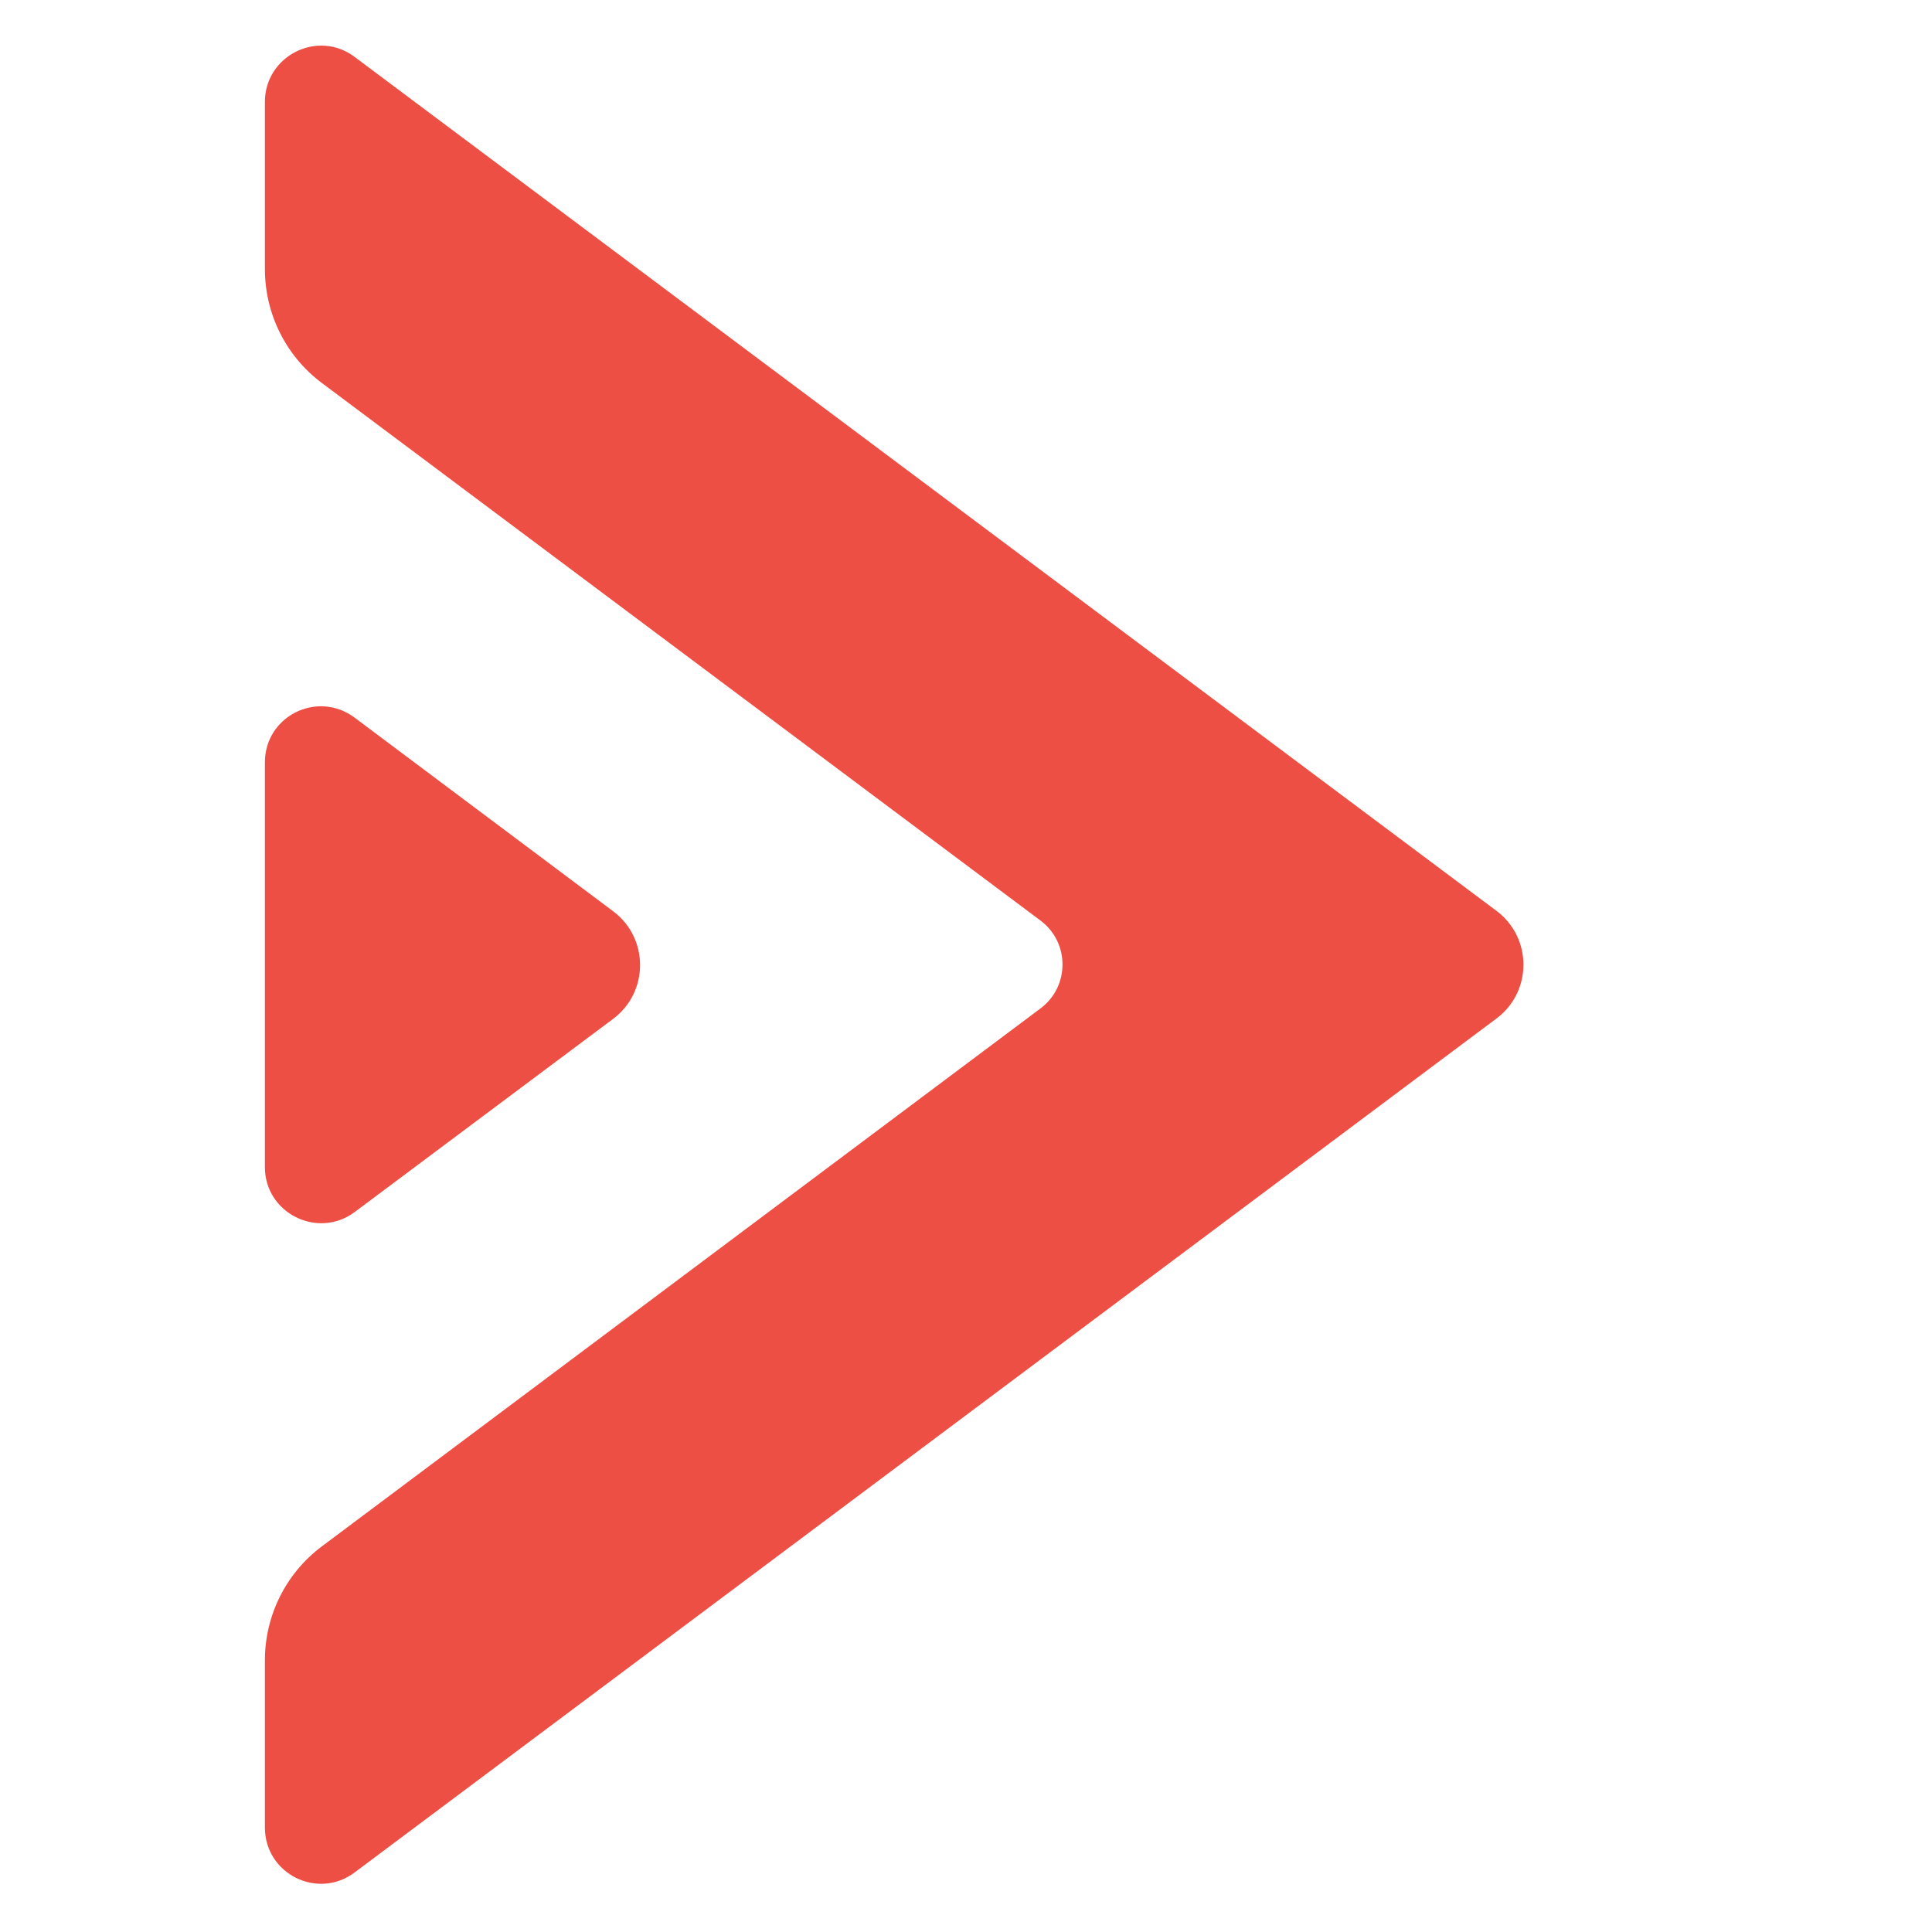<?xml version="1.0" encoding="utf-8"?>
<!-- Generator: Adobe Illustrator 24.0.2, SVG Export Plug-In . SVG Version: 6.00 Build 0)  -->
<svg version="1.1" id="Layer_1" xmlns="http://www.w3.org/2000/svg" xmlns:xlink="http://www.w3.org/1999/xlink" x="0px" y="0px"
	 viewBox="0 0 512 512" style="enable-background:new 0 0 512 512;" xml:space="preserve">
<style type="text/css">
	.st0{fill:#ED4F44;}
</style>
<g>
	<g>
		<path class="st0" d="M70.2,27v44.3c0,11.9,5.6,23.1,15.1,30.2l190.5,142.5c7.7,5.8,7.7,17.4,0,23.2L85.3,409.8
			c-9.5,7.1-15.1,18.3-15.1,30.2v44.3c0,12.3,14,19.3,23.8,11.9l302.6-226.3c9.5-7.1,9.5-21.4,0-28.5L94,15.1
			C84.2,7.7,70.2,14.8,70.2,27z"/>
		<path class="st0" d="M94,190.2l68.5,51.3c9.5,7.1,9.5,21.4,0,28.5L94,321.2c-9.8,7.3-23.8,0.3-23.8-11.9l0-107.1
			C70.1,189.8,84.1,182.8,94,190.2z"/>
	</g>
</g>
</svg>
